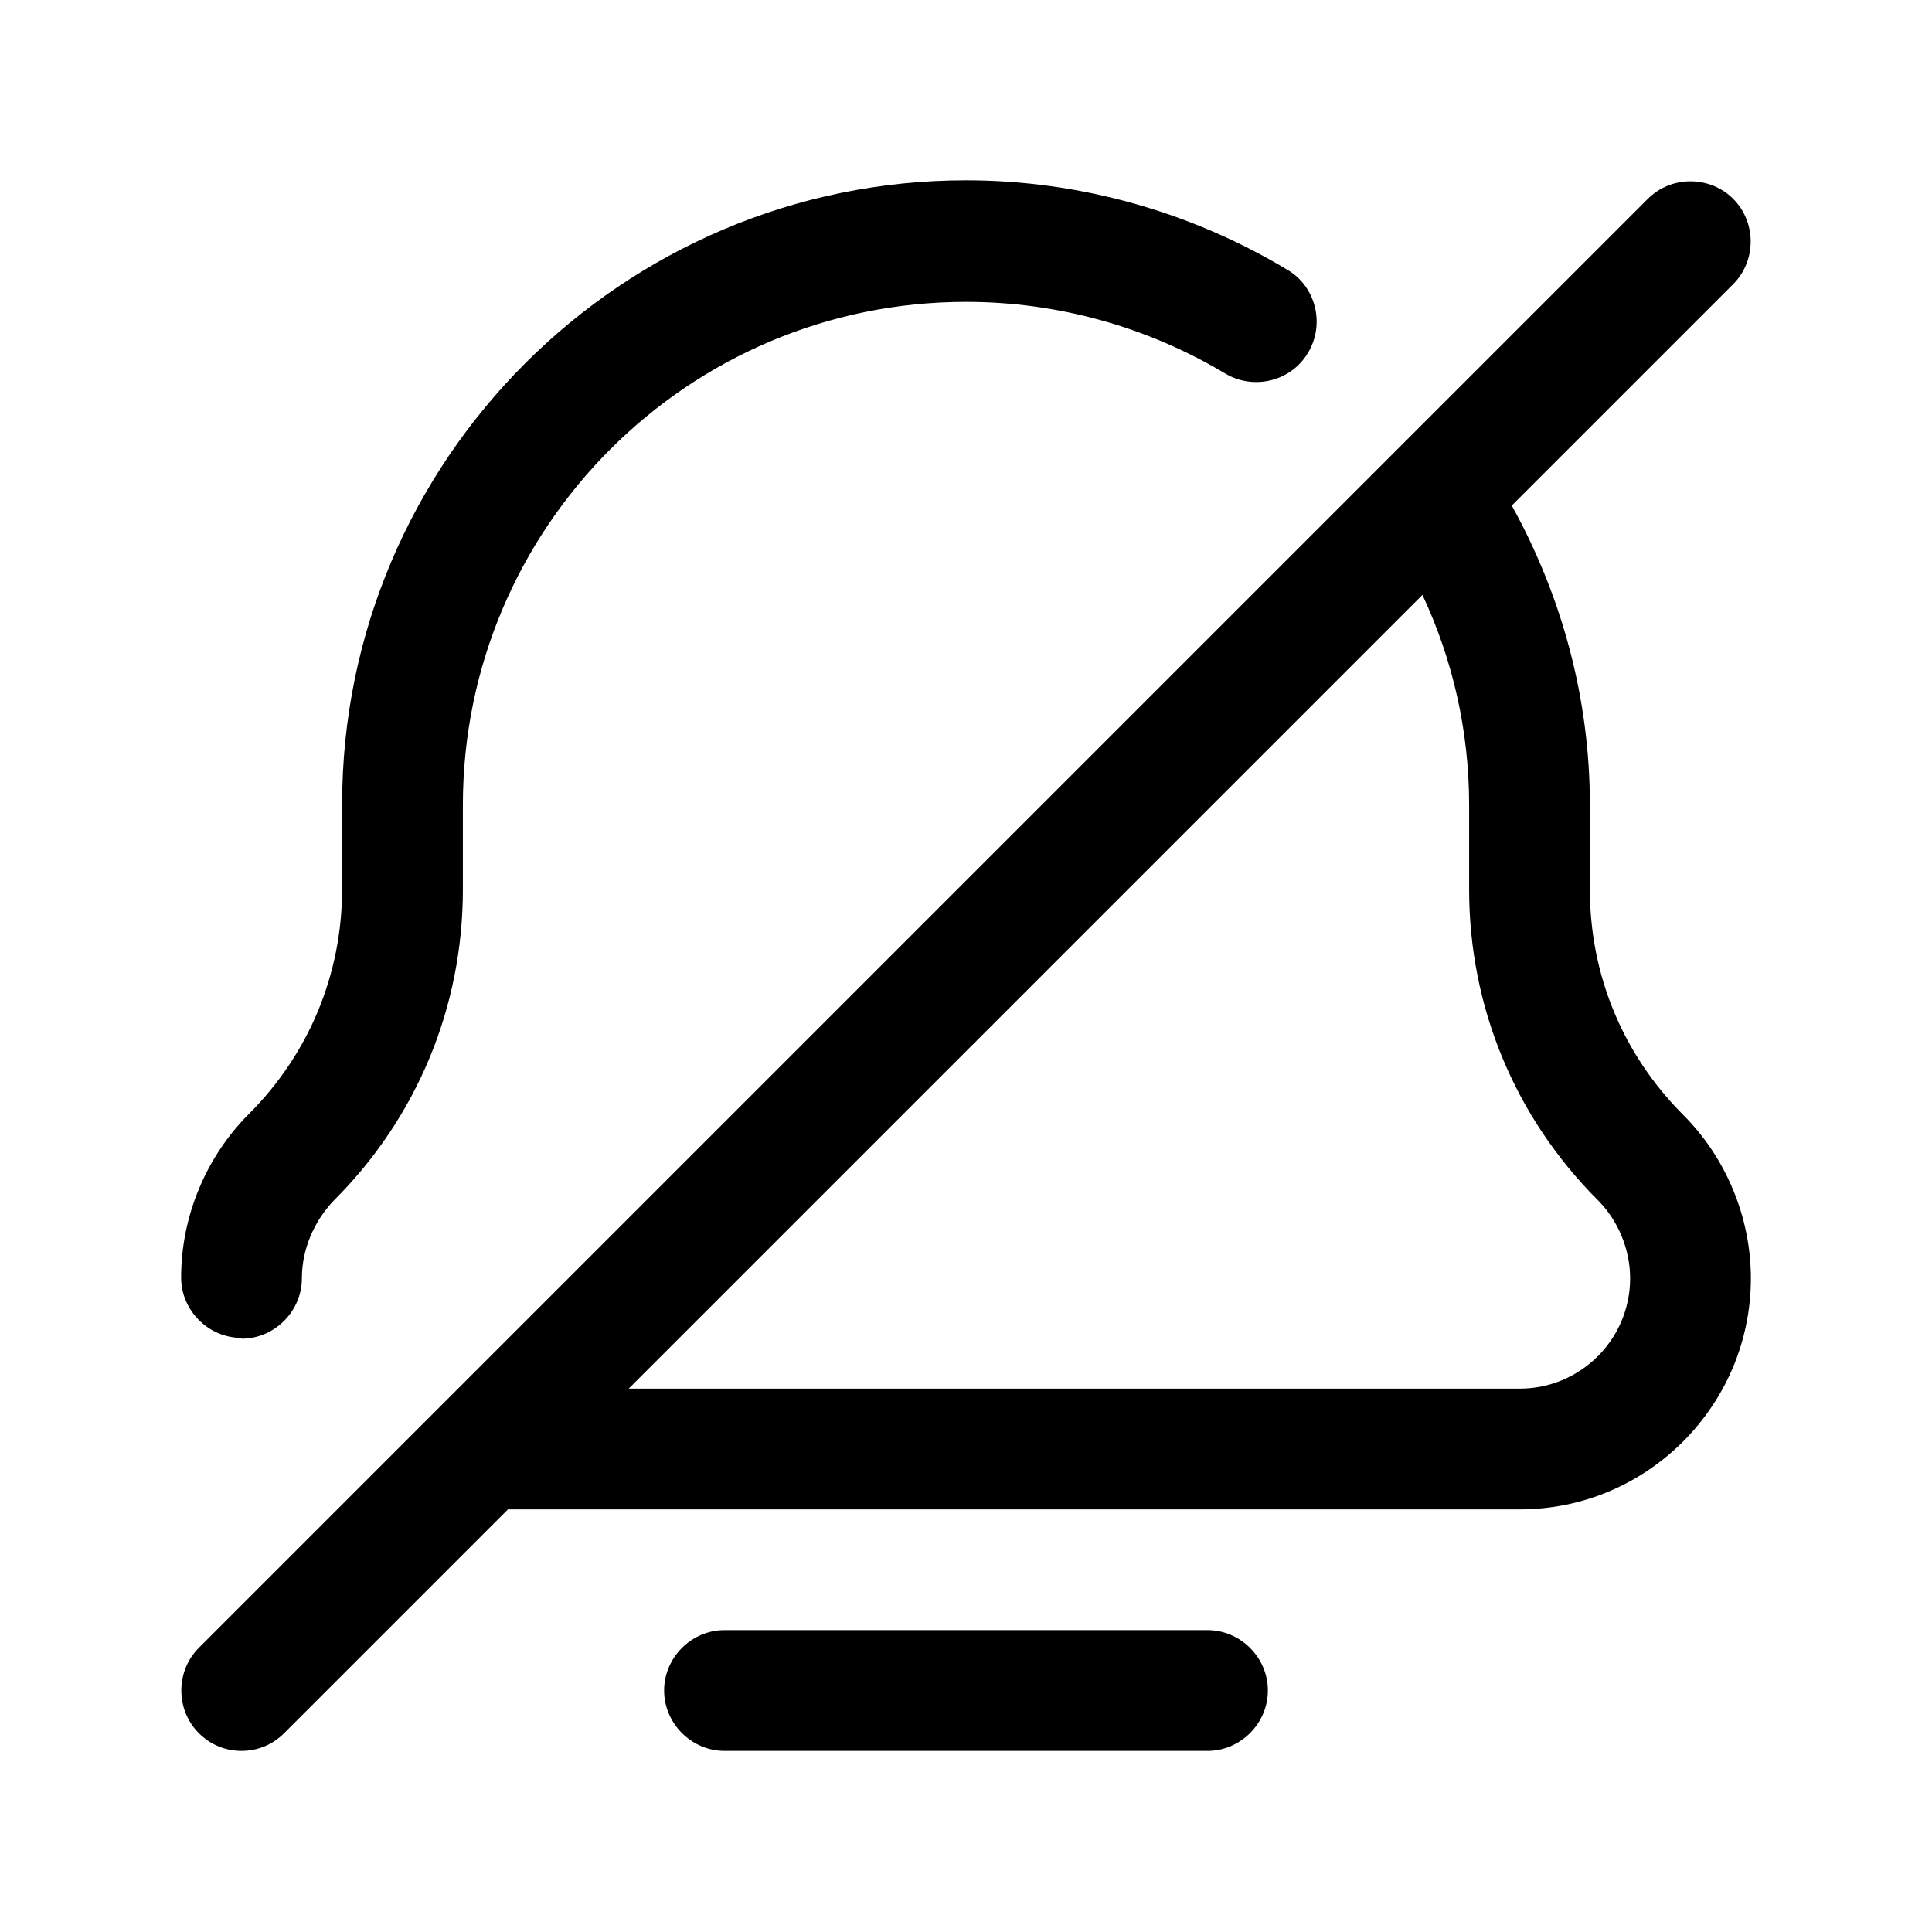 <svg width="24" height="24" viewBox="0 0 24 24" fill="none" xmlns="http://www.w3.org/2000/svg">
<path d="M3 16.63C3.41 16.63 3.75 16.29 3.75 15.88C3.75 15.52 3.9 15.17 4.15 14.91C5.18 13.88 5.75 12.51 5.75 11.05V10C5.75 6.55 8.55 3.75 12 3.75C13.14 3.75 14.25 4.06 15.22 4.64C15.57 4.85 16.04 4.74 16.25 4.38C16.46 4.03 16.35 3.56 15.99 3.35C14.79 2.63 13.41 2.24 12 2.24C7.73 2.24 4.25 5.72 4.25 9.99V11.04C4.25 12.1 3.84 13.09 3.09 13.84C2.56 14.37 2.25 15.11 2.25 15.87C2.25 16.28 2.59 16.62 3 16.62V16.63Z" fill="black"/>
<path d="M19.75 11.05V10C19.75 8.69 19.41 7.42 18.78 6.28L21.53 3.53C21.82 3.24 21.82 2.76 21.53 2.47C21.24 2.18 20.76 2.18 20.47 2.47L2.47 20.47C2.18 20.76 2.18 21.24 2.47 21.53C2.62 21.68 2.81 21.75 3 21.75C3.19 21.75 3.38 21.68 3.53 21.53L6.31 18.75H18.88C20.46 18.75 21.75 17.46 21.75 15.88C21.75 15.12 21.44 14.38 20.91 13.85C20.16 13.1 19.75 12.11 19.75 11.05ZM18.88 17.25H7.81L17.67 7.39C18.05 8.2 18.25 9.09 18.25 10V11.05C18.25 12.51 18.82 13.88 19.85 14.91C20.1 15.16 20.25 15.52 20.25 15.88C20.25 16.64 19.63 17.25 18.88 17.25Z" fill="black"/>
<path d="M15 20.25H9C8.59 20.25 8.25 20.59 8.25 21C8.25 21.41 8.59 21.75 9 21.75H15C15.41 21.75 15.75 21.41 15.75 21C15.75 20.59 15.41 20.25 15 20.25Z" fill="black"/>
</svg>
